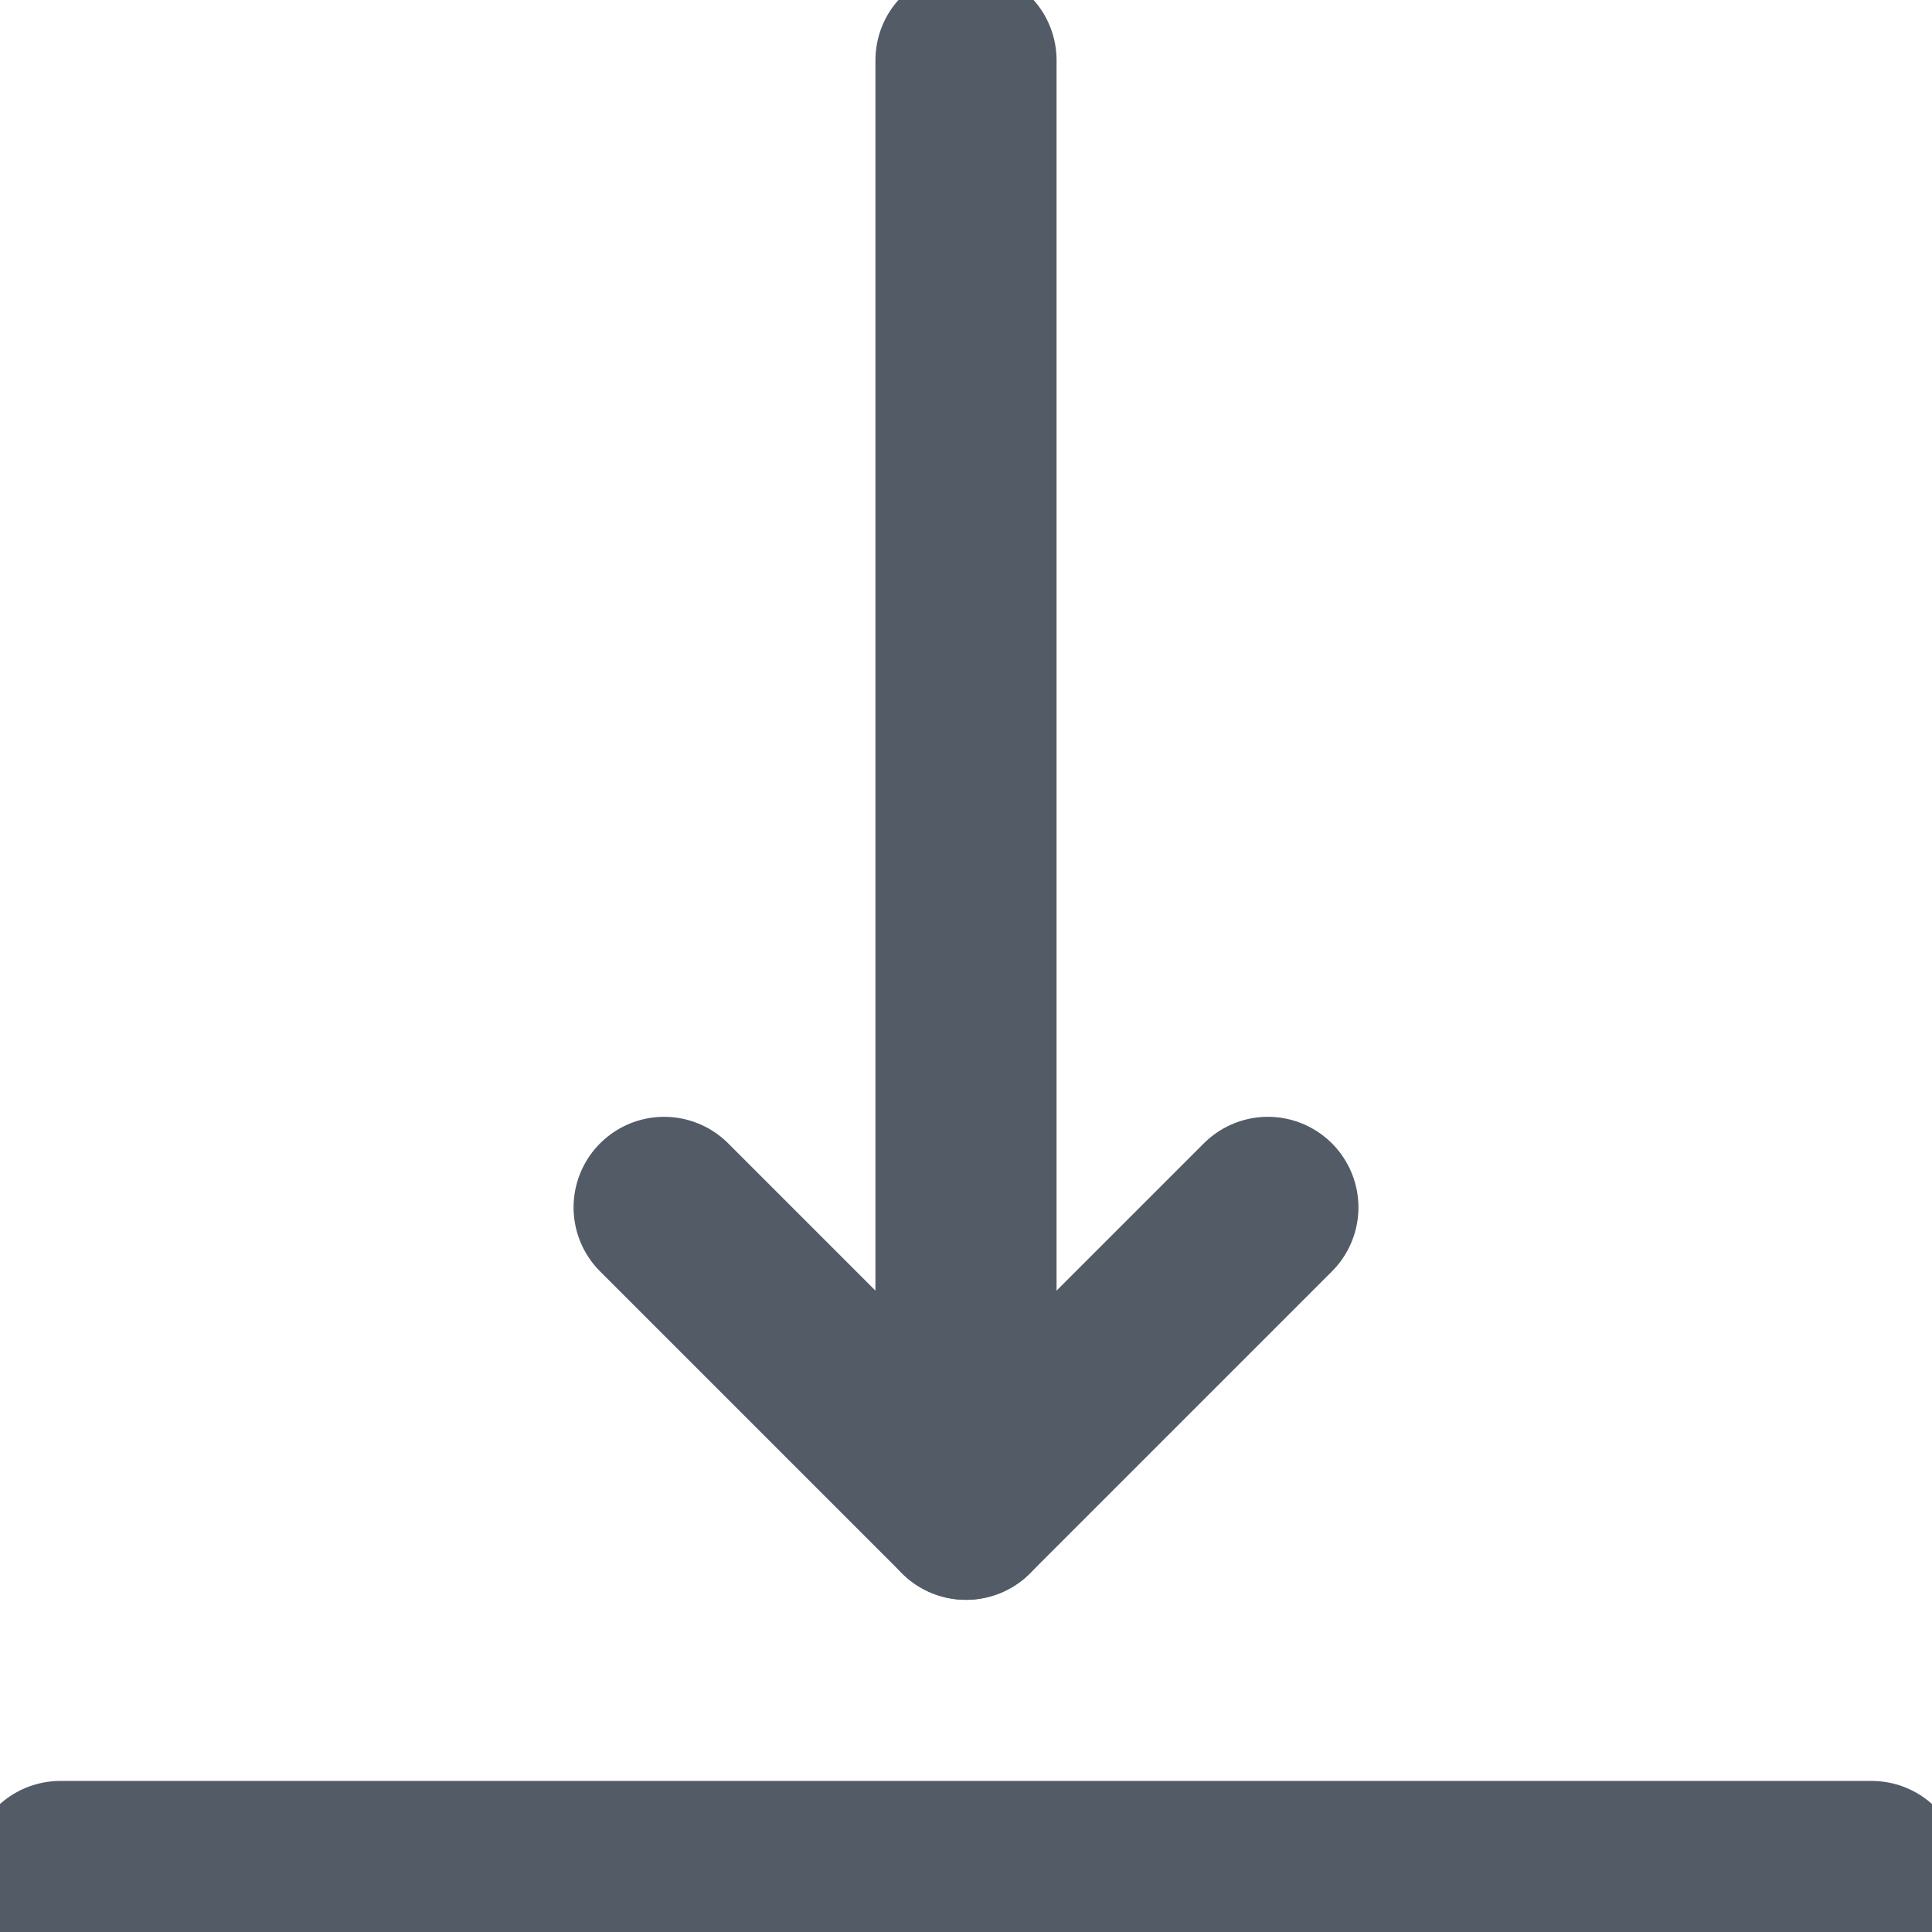 <svg width="16" height="16" viewBox="0 0 16 16" fill="none" xmlns="http://www.w3.org/2000/svg">
<g clip-path="url(#clip0_891_4474)">
<path d="M8 12.499V0.499" stroke="#535B66" stroke-width="1.5" stroke-linecap="round" stroke-linejoin="round"/>
<path d="M5.5 9.999L8 12.499L10.5 9.999" stroke="#535B66" stroke-width="1.5" stroke-linecap="round" stroke-linejoin="round"/>
<path d="M0.5 15.499H15.5" stroke="#535B66" stroke-width="1.5" stroke-linecap="round" stroke-linejoin="round"/>
</g>
<defs>
<clipPath id="clip0_891_4474">
<rect width="16" height="16" fill="white"/>
</clipPath>
</defs>
</svg>
